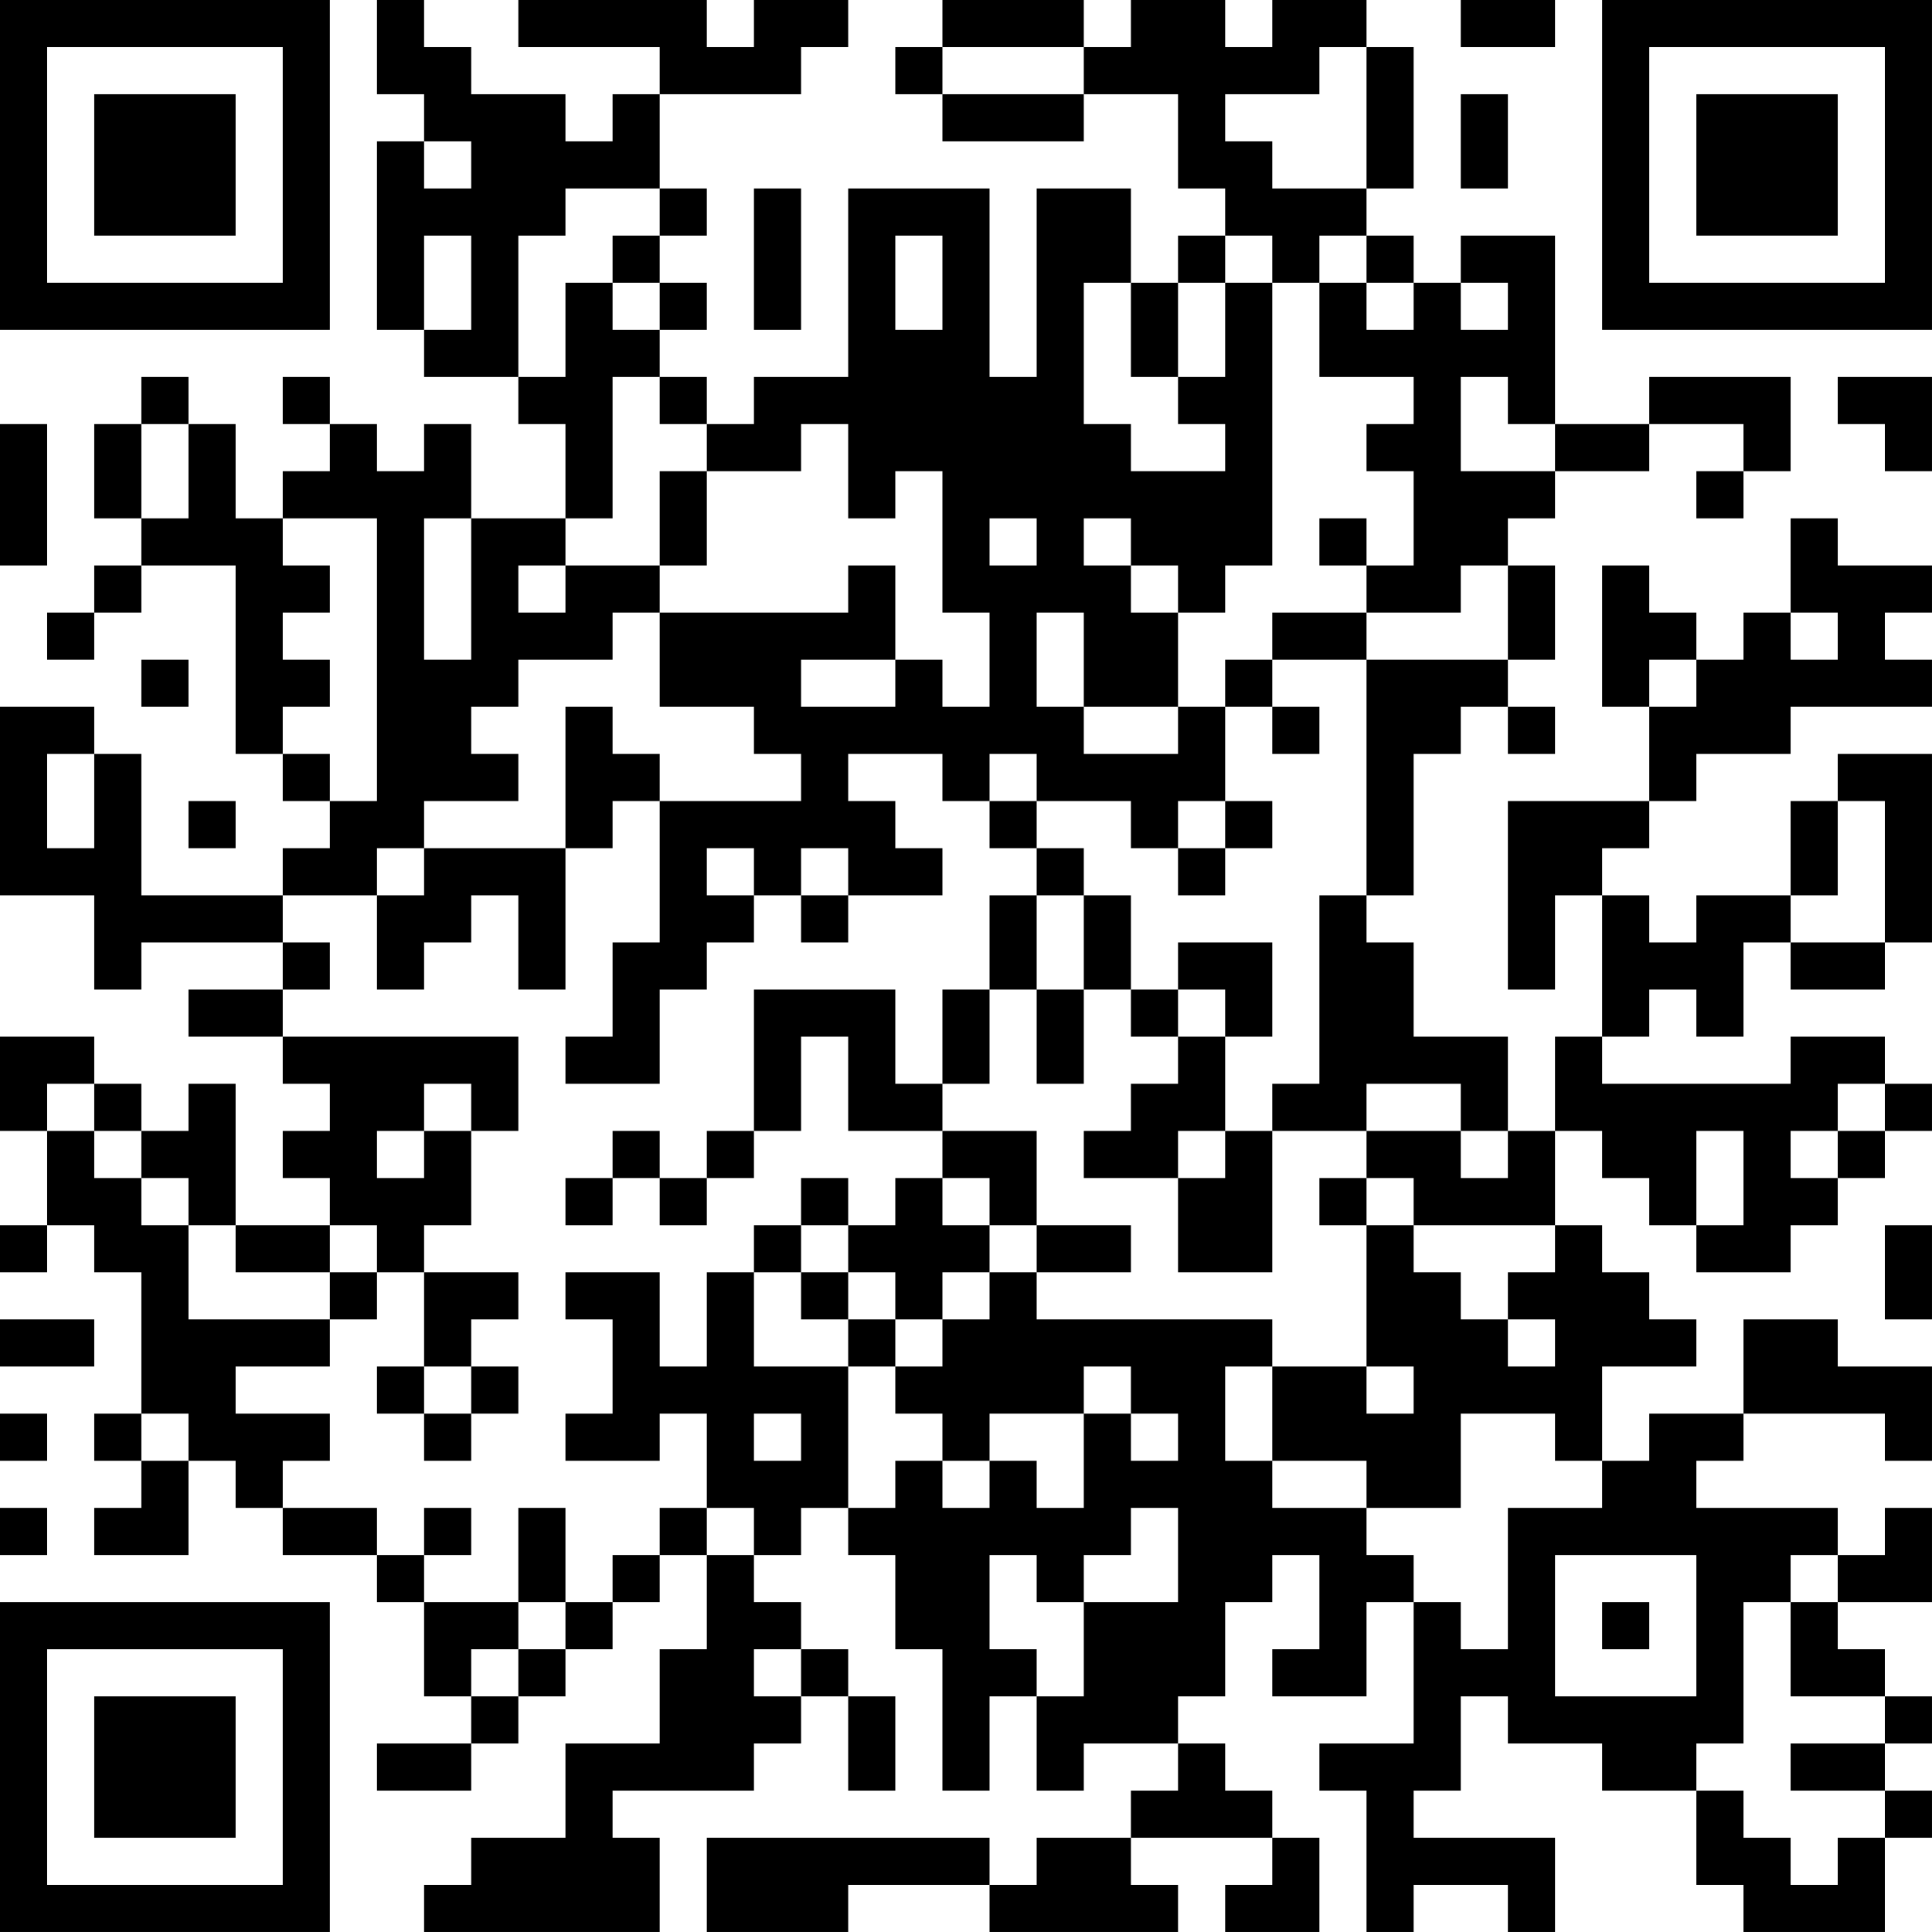 <?xml version="1.0" encoding="UTF-8"?>
<svg xmlns="http://www.w3.org/2000/svg" version="1.1" width="200" height="200" viewBox="0 0 200 200"><rect x="0" y="0" width="200" height="200" fill="#ffffff"/><g transform="scale(4.878)"><g transform="translate(0,0)"><path fill-rule="evenodd" d="M8 0L8 2L9 2L9 3L8 3L8 7L9 7L9 8L11 8L11 9L12 9L12 11L10 11L10 9L9 9L9 10L8 10L8 9L7 9L7 8L6 8L6 9L7 9L7 10L6 10L6 11L5 11L5 9L4 9L4 8L3 8L3 9L2 9L2 11L3 11L3 12L2 12L2 13L1 13L1 14L2 14L2 13L3 13L3 12L5 12L5 16L6 16L6 17L7 17L7 18L6 18L6 19L3 19L3 16L2 16L2 15L0 15L0 19L2 19L2 21L3 21L3 20L6 20L6 21L4 21L4 22L6 22L6 23L7 23L7 24L6 24L6 25L7 25L7 26L5 26L5 23L4 23L4 24L3 24L3 23L2 23L2 22L0 22L0 24L1 24L1 26L0 26L0 27L1 27L1 26L2 26L2 27L3 27L3 30L2 30L2 31L3 31L3 32L2 32L2 33L4 33L4 31L5 31L5 32L6 32L6 33L8 33L8 34L9 34L9 36L10 36L10 37L8 37L8 38L10 38L10 37L11 37L11 36L12 36L12 35L13 35L13 34L14 34L14 33L15 33L15 35L14 35L14 37L12 37L12 39L10 39L10 40L9 40L9 41L14 41L14 39L13 39L13 38L16 38L16 37L17 37L17 36L18 36L18 38L19 38L19 36L18 36L18 35L17 35L17 34L16 34L16 33L17 33L17 32L18 32L18 33L19 33L19 35L20 35L20 38L21 38L21 36L22 36L22 38L23 38L23 37L25 37L25 38L24 38L24 39L22 39L22 40L21 40L21 39L15 39L15 41L18 41L18 40L21 40L21 41L25 41L25 40L24 40L24 39L27 39L27 40L26 40L26 41L28 41L28 39L27 39L27 38L26 38L26 37L25 37L25 36L26 36L26 34L27 34L27 33L28 33L28 35L27 35L27 36L29 36L29 34L30 34L30 37L28 37L28 38L29 38L29 41L30 41L30 40L32 40L32 41L33 41L33 39L30 39L30 38L31 38L31 36L32 36L32 37L34 37L34 38L36 38L36 40L37 40L37 41L40 41L40 39L41 39L41 38L40 38L40 37L41 37L41 36L40 36L40 35L39 35L39 34L41 34L41 32L40 32L40 33L39 33L39 32L36 32L36 31L37 31L37 30L40 30L40 31L41 31L41 29L39 29L39 28L37 28L37 30L35 30L35 31L34 31L34 29L36 29L36 28L35 28L35 27L34 27L34 26L33 26L33 24L34 24L34 25L35 25L35 26L36 26L36 27L38 27L38 26L39 26L39 25L40 25L40 24L41 24L41 23L40 23L40 22L38 22L38 23L34 23L34 22L35 22L35 21L36 21L36 22L37 22L37 20L38 20L38 21L40 21L40 20L41 20L41 16L39 16L39 17L38 17L38 19L36 19L36 20L35 20L35 19L34 19L34 18L35 18L35 17L36 17L36 16L38 16L38 15L41 15L41 14L40 14L40 13L41 13L41 12L39 12L39 11L38 11L38 13L37 13L37 14L36 14L36 13L35 13L35 12L34 12L34 15L35 15L35 17L32 17L32 21L33 21L33 19L34 19L34 22L33 22L33 24L32 24L32 22L30 22L30 20L29 20L29 19L30 19L30 16L31 16L31 15L32 15L32 16L33 16L33 15L32 15L32 14L33 14L33 12L32 12L32 11L33 11L33 10L35 10L35 9L37 9L37 10L36 10L36 11L37 11L37 10L38 10L38 8L35 8L35 9L33 9L33 5L31 5L31 6L30 6L30 5L29 5L29 4L30 4L30 1L29 1L29 0L27 0L27 1L26 1L26 0L24 0L24 1L23 1L23 0L20 0L20 1L19 1L19 2L20 2L20 3L23 3L23 2L25 2L25 4L26 4L26 5L25 5L25 6L24 6L24 4L22 4L22 8L21 8L21 4L18 4L18 8L16 8L16 9L15 9L15 8L14 8L14 7L15 7L15 6L14 6L14 5L15 5L15 4L14 4L14 2L17 2L17 1L18 1L18 0L16 0L16 1L15 1L15 0L11 0L11 1L14 1L14 2L13 2L13 3L12 3L12 2L10 2L10 1L9 1L9 0ZM31 0L31 1L33 1L33 0ZM20 1L20 2L23 2L23 1ZM28 1L28 2L26 2L26 3L27 3L27 4L29 4L29 1ZM31 2L31 4L32 4L32 2ZM9 3L9 4L10 4L10 3ZM12 4L12 5L11 5L11 8L12 8L12 6L13 6L13 7L14 7L14 6L13 6L13 5L14 5L14 4ZM16 4L16 7L17 7L17 4ZM9 5L9 7L10 7L10 5ZM19 5L19 7L20 7L20 5ZM26 5L26 6L25 6L25 8L24 8L24 6L23 6L23 9L24 9L24 10L26 10L26 9L25 9L25 8L26 8L26 6L27 6L27 12L26 12L26 13L25 13L25 12L24 12L24 11L23 11L23 12L24 12L24 13L25 13L25 15L23 15L23 13L22 13L22 15L23 15L23 16L25 16L25 15L26 15L26 17L25 17L25 18L24 18L24 17L22 17L22 16L21 16L21 17L20 17L20 16L18 16L18 17L19 17L19 18L20 18L20 19L18 19L18 18L17 18L17 19L16 19L16 18L15 18L15 19L16 19L16 20L15 20L15 21L14 21L14 23L12 23L12 22L13 22L13 20L14 20L14 17L17 17L17 16L16 16L16 15L14 15L14 13L18 13L18 12L19 12L19 14L17 14L17 15L19 15L19 14L20 14L20 15L21 15L21 13L20 13L20 10L19 10L19 11L18 11L18 9L17 9L17 10L15 10L15 9L14 9L14 8L13 8L13 11L12 11L12 12L11 12L11 13L12 13L12 12L14 12L14 13L13 13L13 14L11 14L11 15L10 15L10 16L11 16L11 17L9 17L9 18L8 18L8 19L6 19L6 20L7 20L7 21L6 21L6 22L11 22L11 24L10 24L10 23L9 23L9 24L8 24L8 25L9 25L9 24L10 24L10 26L9 26L9 27L8 27L8 26L7 26L7 27L5 27L5 26L4 26L4 25L3 25L3 24L2 24L2 23L1 23L1 24L2 24L2 25L3 25L3 26L4 26L4 28L7 28L7 29L5 29L5 30L7 30L7 31L6 31L6 32L8 32L8 33L9 33L9 34L11 34L11 35L10 35L10 36L11 36L11 35L12 35L12 34L13 34L13 33L14 33L14 32L15 32L15 33L16 33L16 32L15 32L15 30L14 30L14 31L12 31L12 30L13 30L13 28L12 28L12 27L14 27L14 29L15 29L15 27L16 27L16 29L18 29L18 32L19 32L19 31L20 31L20 32L21 32L21 31L22 31L22 32L23 32L23 30L24 30L24 31L25 31L25 30L24 30L24 29L23 29L23 30L21 30L21 31L20 31L20 30L19 30L19 29L20 29L20 28L21 28L21 27L22 27L22 28L27 28L27 29L26 29L26 31L27 31L27 32L29 32L29 33L30 33L30 34L31 34L31 35L32 35L32 32L34 32L34 31L33 31L33 30L31 30L31 32L29 32L29 31L27 31L27 29L29 29L29 30L30 30L30 29L29 29L29 26L30 26L30 27L31 27L31 28L32 28L32 29L33 29L33 28L32 28L32 27L33 27L33 26L30 26L30 25L29 25L29 24L31 24L31 25L32 25L32 24L31 24L31 23L29 23L29 24L27 24L27 23L28 23L28 19L29 19L29 14L32 14L32 12L31 12L31 13L29 13L29 12L30 12L30 10L29 10L29 9L30 9L30 8L28 8L28 6L29 6L29 7L30 7L30 6L29 6L29 5L28 5L28 6L27 6L27 5ZM31 6L31 7L32 7L32 6ZM31 8L31 10L33 10L33 9L32 9L32 8ZM39 8L39 9L40 9L40 10L41 10L41 8ZM0 9L0 12L1 12L1 9ZM3 9L3 11L4 11L4 9ZM14 10L14 12L15 12L15 10ZM6 11L6 12L7 12L7 13L6 13L6 14L7 14L7 15L6 15L6 16L7 16L7 17L8 17L8 11ZM9 11L9 14L10 14L10 11ZM21 11L21 12L22 12L22 11ZM28 11L28 12L29 12L29 11ZM27 13L27 14L26 14L26 15L27 15L27 16L28 16L28 15L27 15L27 14L29 14L29 13ZM38 13L38 14L39 14L39 13ZM3 14L3 15L4 15L4 14ZM35 14L35 15L36 15L36 14ZM12 15L12 18L9 18L9 19L8 19L8 21L9 21L9 20L10 20L10 19L11 19L11 21L12 21L12 18L13 18L13 17L14 17L14 16L13 16L13 15ZM1 16L1 18L2 18L2 16ZM4 17L4 18L5 18L5 17ZM21 17L21 18L22 18L22 19L21 19L21 21L20 21L20 23L19 23L19 21L16 21L16 24L15 24L15 25L14 25L14 24L13 24L13 25L12 25L12 26L13 26L13 25L14 25L14 26L15 26L15 25L16 25L16 24L17 24L17 22L18 22L18 24L20 24L20 25L19 25L19 26L18 26L18 25L17 25L17 26L16 26L16 27L17 27L17 28L18 28L18 29L19 29L19 28L20 28L20 27L21 27L21 26L22 26L22 27L24 27L24 26L22 26L22 24L20 24L20 23L21 23L21 21L22 21L22 23L23 23L23 21L24 21L24 22L25 22L25 23L24 23L24 24L23 24L23 25L25 25L25 27L27 27L27 24L26 24L26 22L27 22L27 20L25 20L25 21L24 21L24 19L23 19L23 18L22 18L22 17ZM26 17L26 18L25 18L25 19L26 19L26 18L27 18L27 17ZM39 17L39 19L38 19L38 20L40 20L40 17ZM17 19L17 20L18 20L18 19ZM22 19L22 21L23 21L23 19ZM25 21L25 22L26 22L26 21ZM39 23L39 24L38 24L38 25L39 25L39 24L40 24L40 23ZM25 24L25 25L26 25L26 24ZM36 24L36 26L37 26L37 24ZM20 25L20 26L21 26L21 25ZM28 25L28 26L29 26L29 25ZM17 26L17 27L18 27L18 28L19 28L19 27L18 27L18 26ZM40 26L40 28L41 28L41 26ZM7 27L7 28L8 28L8 27ZM9 27L9 29L8 29L8 30L9 30L9 31L10 31L10 30L11 30L11 29L10 29L10 28L11 28L11 27ZM0 28L0 29L2 29L2 28ZM9 29L9 30L10 30L10 29ZM0 30L0 31L1 31L1 30ZM3 30L3 31L4 31L4 30ZM16 30L16 31L17 31L17 30ZM0 32L0 33L1 33L1 32ZM9 32L9 33L10 33L10 32ZM11 32L11 34L12 34L12 32ZM24 32L24 33L23 33L23 34L22 34L22 33L21 33L21 35L22 35L22 36L23 36L23 34L25 34L25 32ZM33 33L33 36L36 36L36 33ZM38 33L38 34L37 34L37 37L36 37L36 38L37 38L37 39L38 39L38 40L39 40L39 39L40 39L40 38L38 38L38 37L40 37L40 36L38 36L38 34L39 34L39 33ZM34 34L34 35L35 35L35 34ZM16 35L16 36L17 36L17 35ZM0 0L0 7L7 7L7 0ZM1 1L1 6L6 6L6 1ZM2 2L2 5L5 5L5 2ZM34 0L34 7L41 7L41 0ZM35 1L35 6L40 6L40 1ZM36 2L36 5L39 5L39 2ZM0 34L0 41L7 41L7 34ZM1 35L1 40L6 40L6 35ZM2 36L2 39L5 39L5 36Z" fill="#000000"/></g></g></svg>
